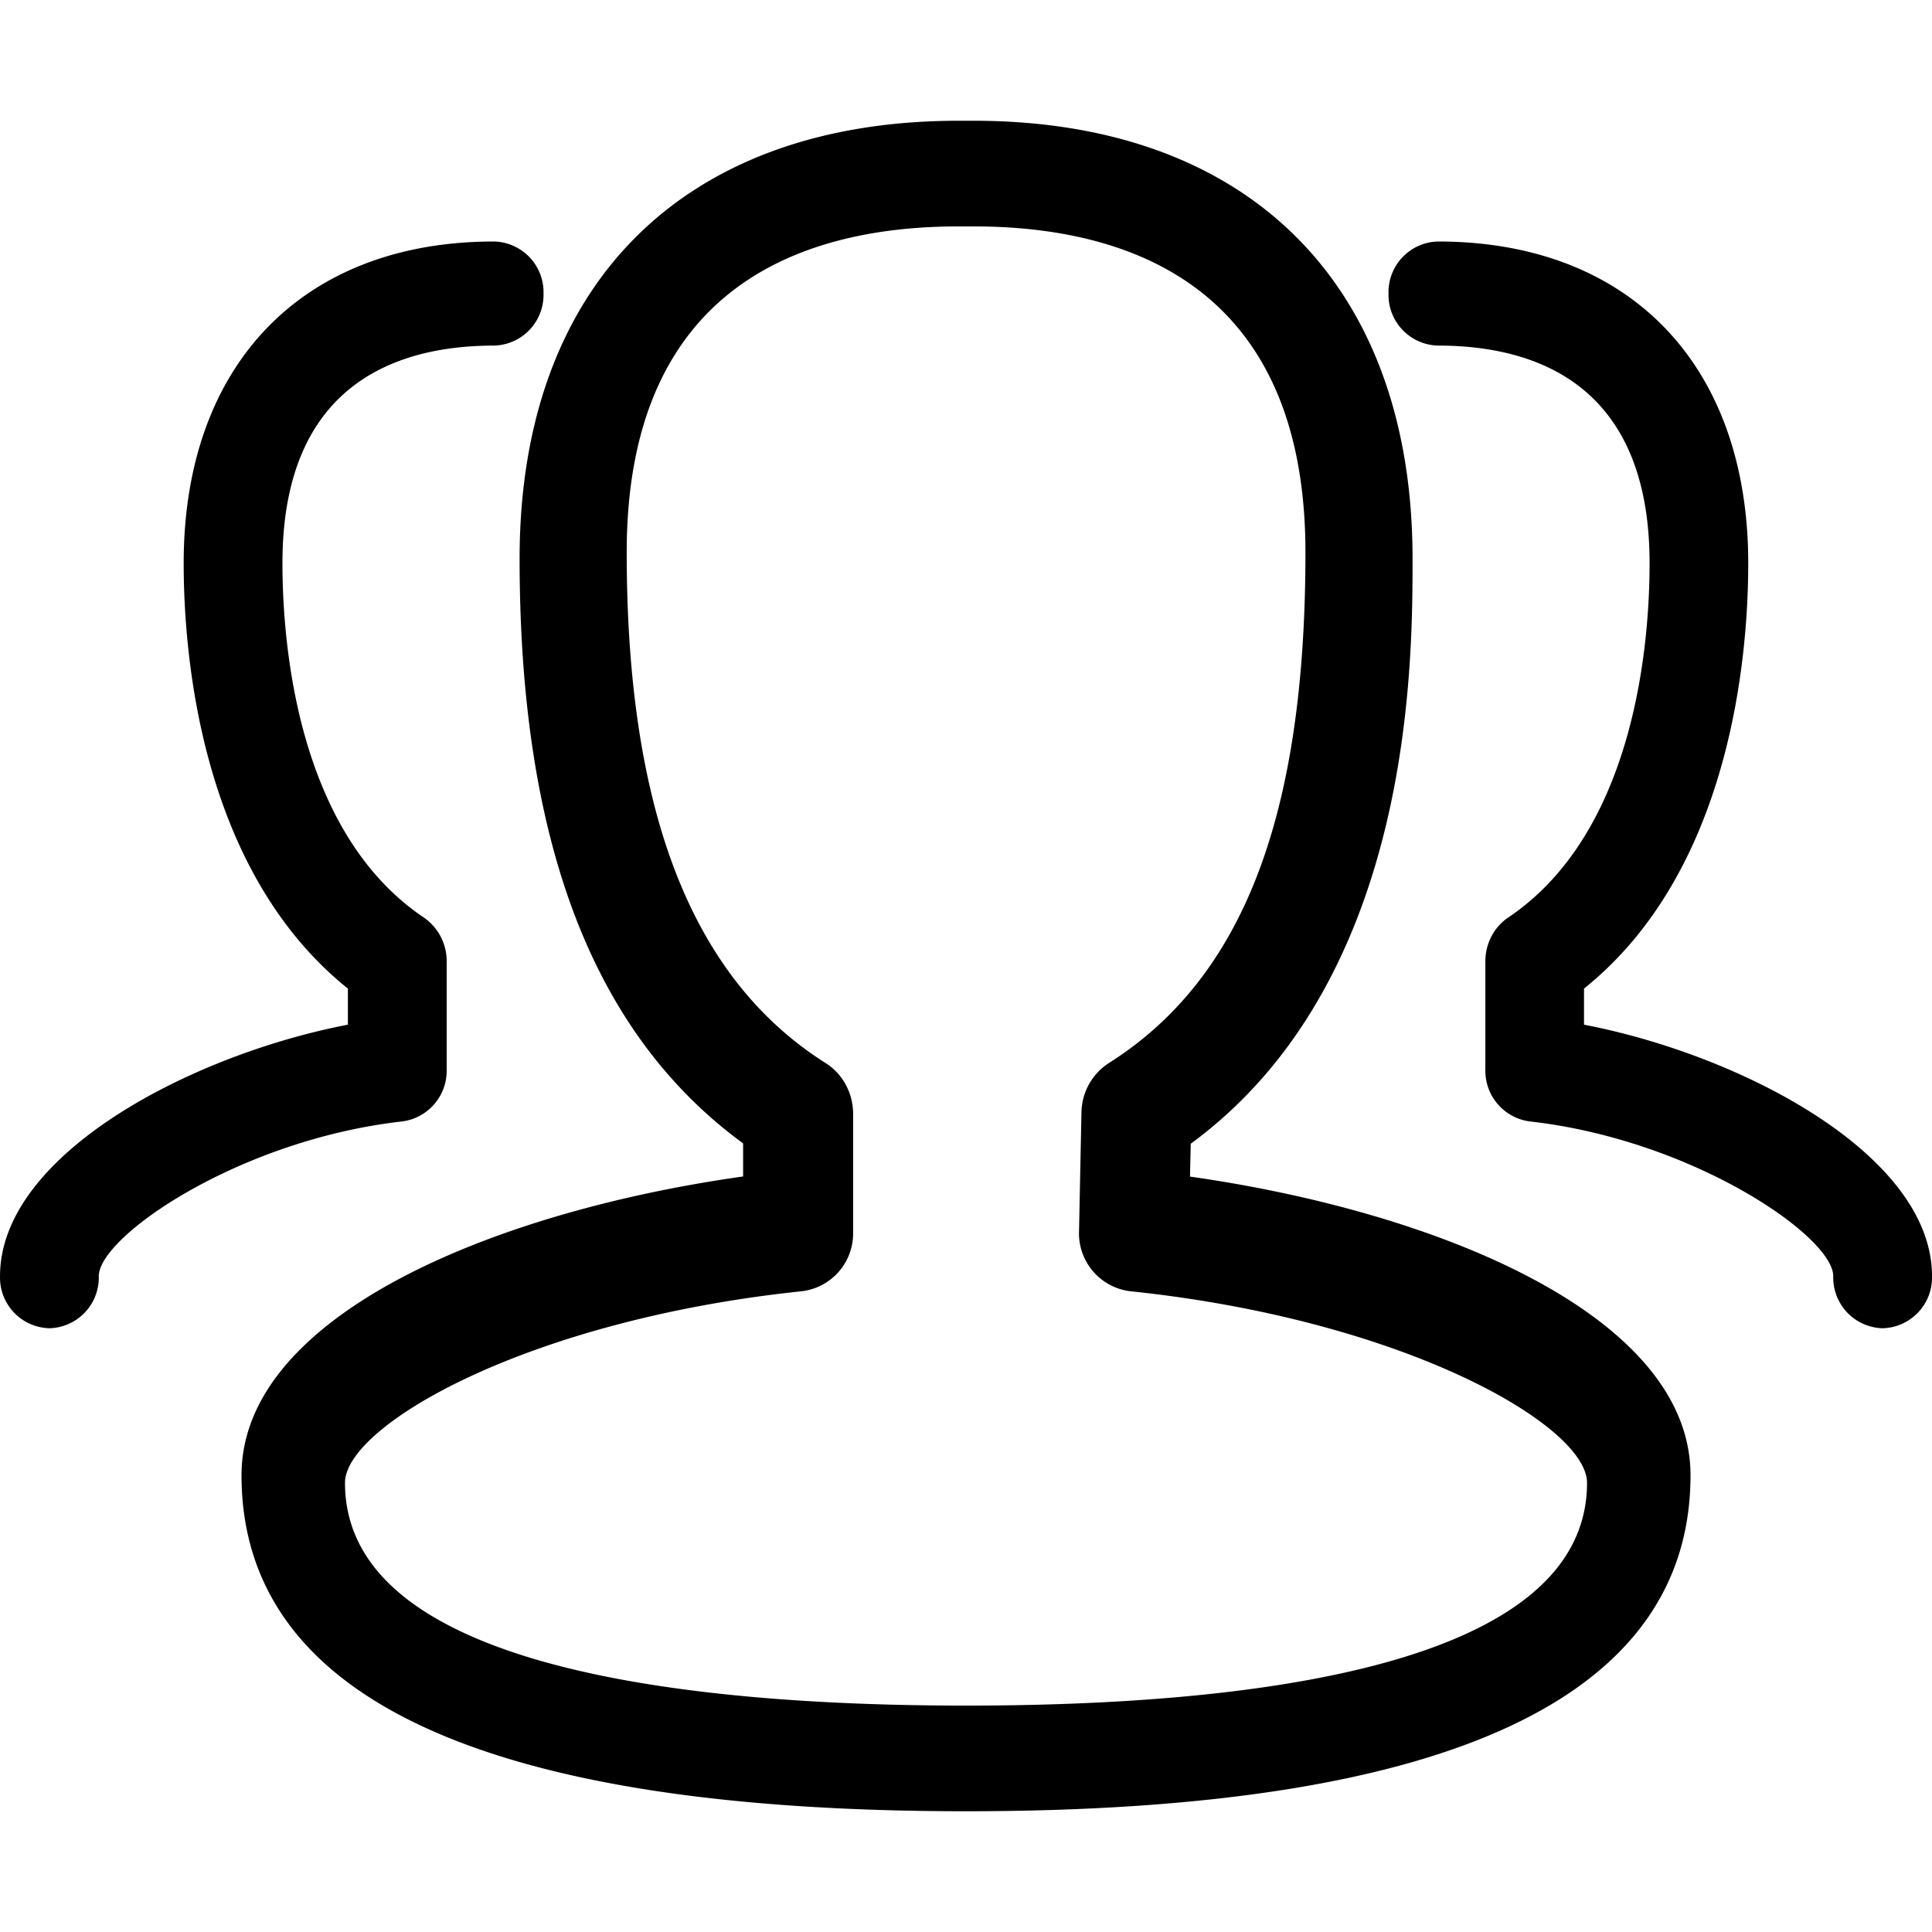 <?xml version="1.0" standalone="no"?><!DOCTYPE svg PUBLIC "-//W3C//DTD SVG 1.1//EN" "http://www.w3.org/Graphics/SVG/1.1/DTD/svg11.dtd"><svg class="icon" width="200px" height="200.00px" viewBox="0 0 1024 1024" version="1.1" xmlns="http://www.w3.org/2000/svg"><path   d="M512.008 960c-254.784 0-384-59.904-384-178.112 0-84.416 133.12-139.648 265.856-158.336v-17.536c-79.68-58.24-118.464-159.936-118.464-309.952C275.4 150.784 362.376 64 508.104 64h7.808c145.792 0 232.768 86.784 232.768 232.064 0 56.448 0 223.808-117.568 310.144l-0.384 17.408C763.208 642.432 896.008 697.6 896.008 781.888 896.008 900.096 766.792 960 512.008 960zM508.04 120c-80.256 0-175.872 29.952-175.872 172.8 0 137.344 34.56 225.92 105.536 270.72 8.96 5.696 14.464 15.872 14.464 26.88v62.72a30.848 30.848 0 0 1-26.944 31.232c-145.728 15.232-242.368 71.232-242.368 101.568 0 97.6 179.008 118.08 329.152 118.08 150.208 0 329.152-20.48 329.152-118.08 0-30.336-96.64-86.4-242.368-101.568a30.912 30.912 0 0 1-26.88-31.936l1.28-62.72a31.744 31.744 0 0 1 14.4-26.176c71.168-44.928 104.32-130.944 104.32-270.72 0-142.848-95.68-172.8-175.936-172.8h-7.936zM997.768 704a26.88 26.88 0 0 1-26.112-27.584c0-21.12-74.56-72.384-160.96-82.048a27.072 27.072 0 0 1-23.424-27.456v-57.408c0-9.408 4.608-18.176 12.16-23.232 67.584-45.44 74.88-146.496 74.88-187.776 0-95.296-60.992-115.328-112.192-115.328a26.88 26.88 0 0 1-26.176-27.52 26.88 26.88 0 0 1 26.176-27.648c101.44 0 164.48 65.28 164.48 170.496 0 48.064-8.768 162.752-87.04 225.472v19.136C923.208 559.168 1024.008 612.096 1024.008 676.416a26.88 26.88 0 0 1-26.176 27.584zM26.248 704a26.88 26.88 0 0 0 26.112-27.584c0-21.12 74.56-72.384 160.96-82.048a27.072 27.072 0 0 0 23.424-27.456v-57.408a28.032 28.032 0 0 0-12.16-23.232c-67.584-45.44-74.88-146.496-74.88-187.776 0-95.296 60.992-115.328 112.192-115.328a26.88 26.88 0 0 0 26.176-27.52A26.88 26.88 0 0 0 261.832 128c-101.44 0-164.48 65.28-164.48 170.496 0 48.064 8.768 162.752 87.04 225.472v19.136C100.808 559.168 0.008 612.096 0.008 676.416A26.88 26.88 0 0 0 26.184 704z"  /></svg>